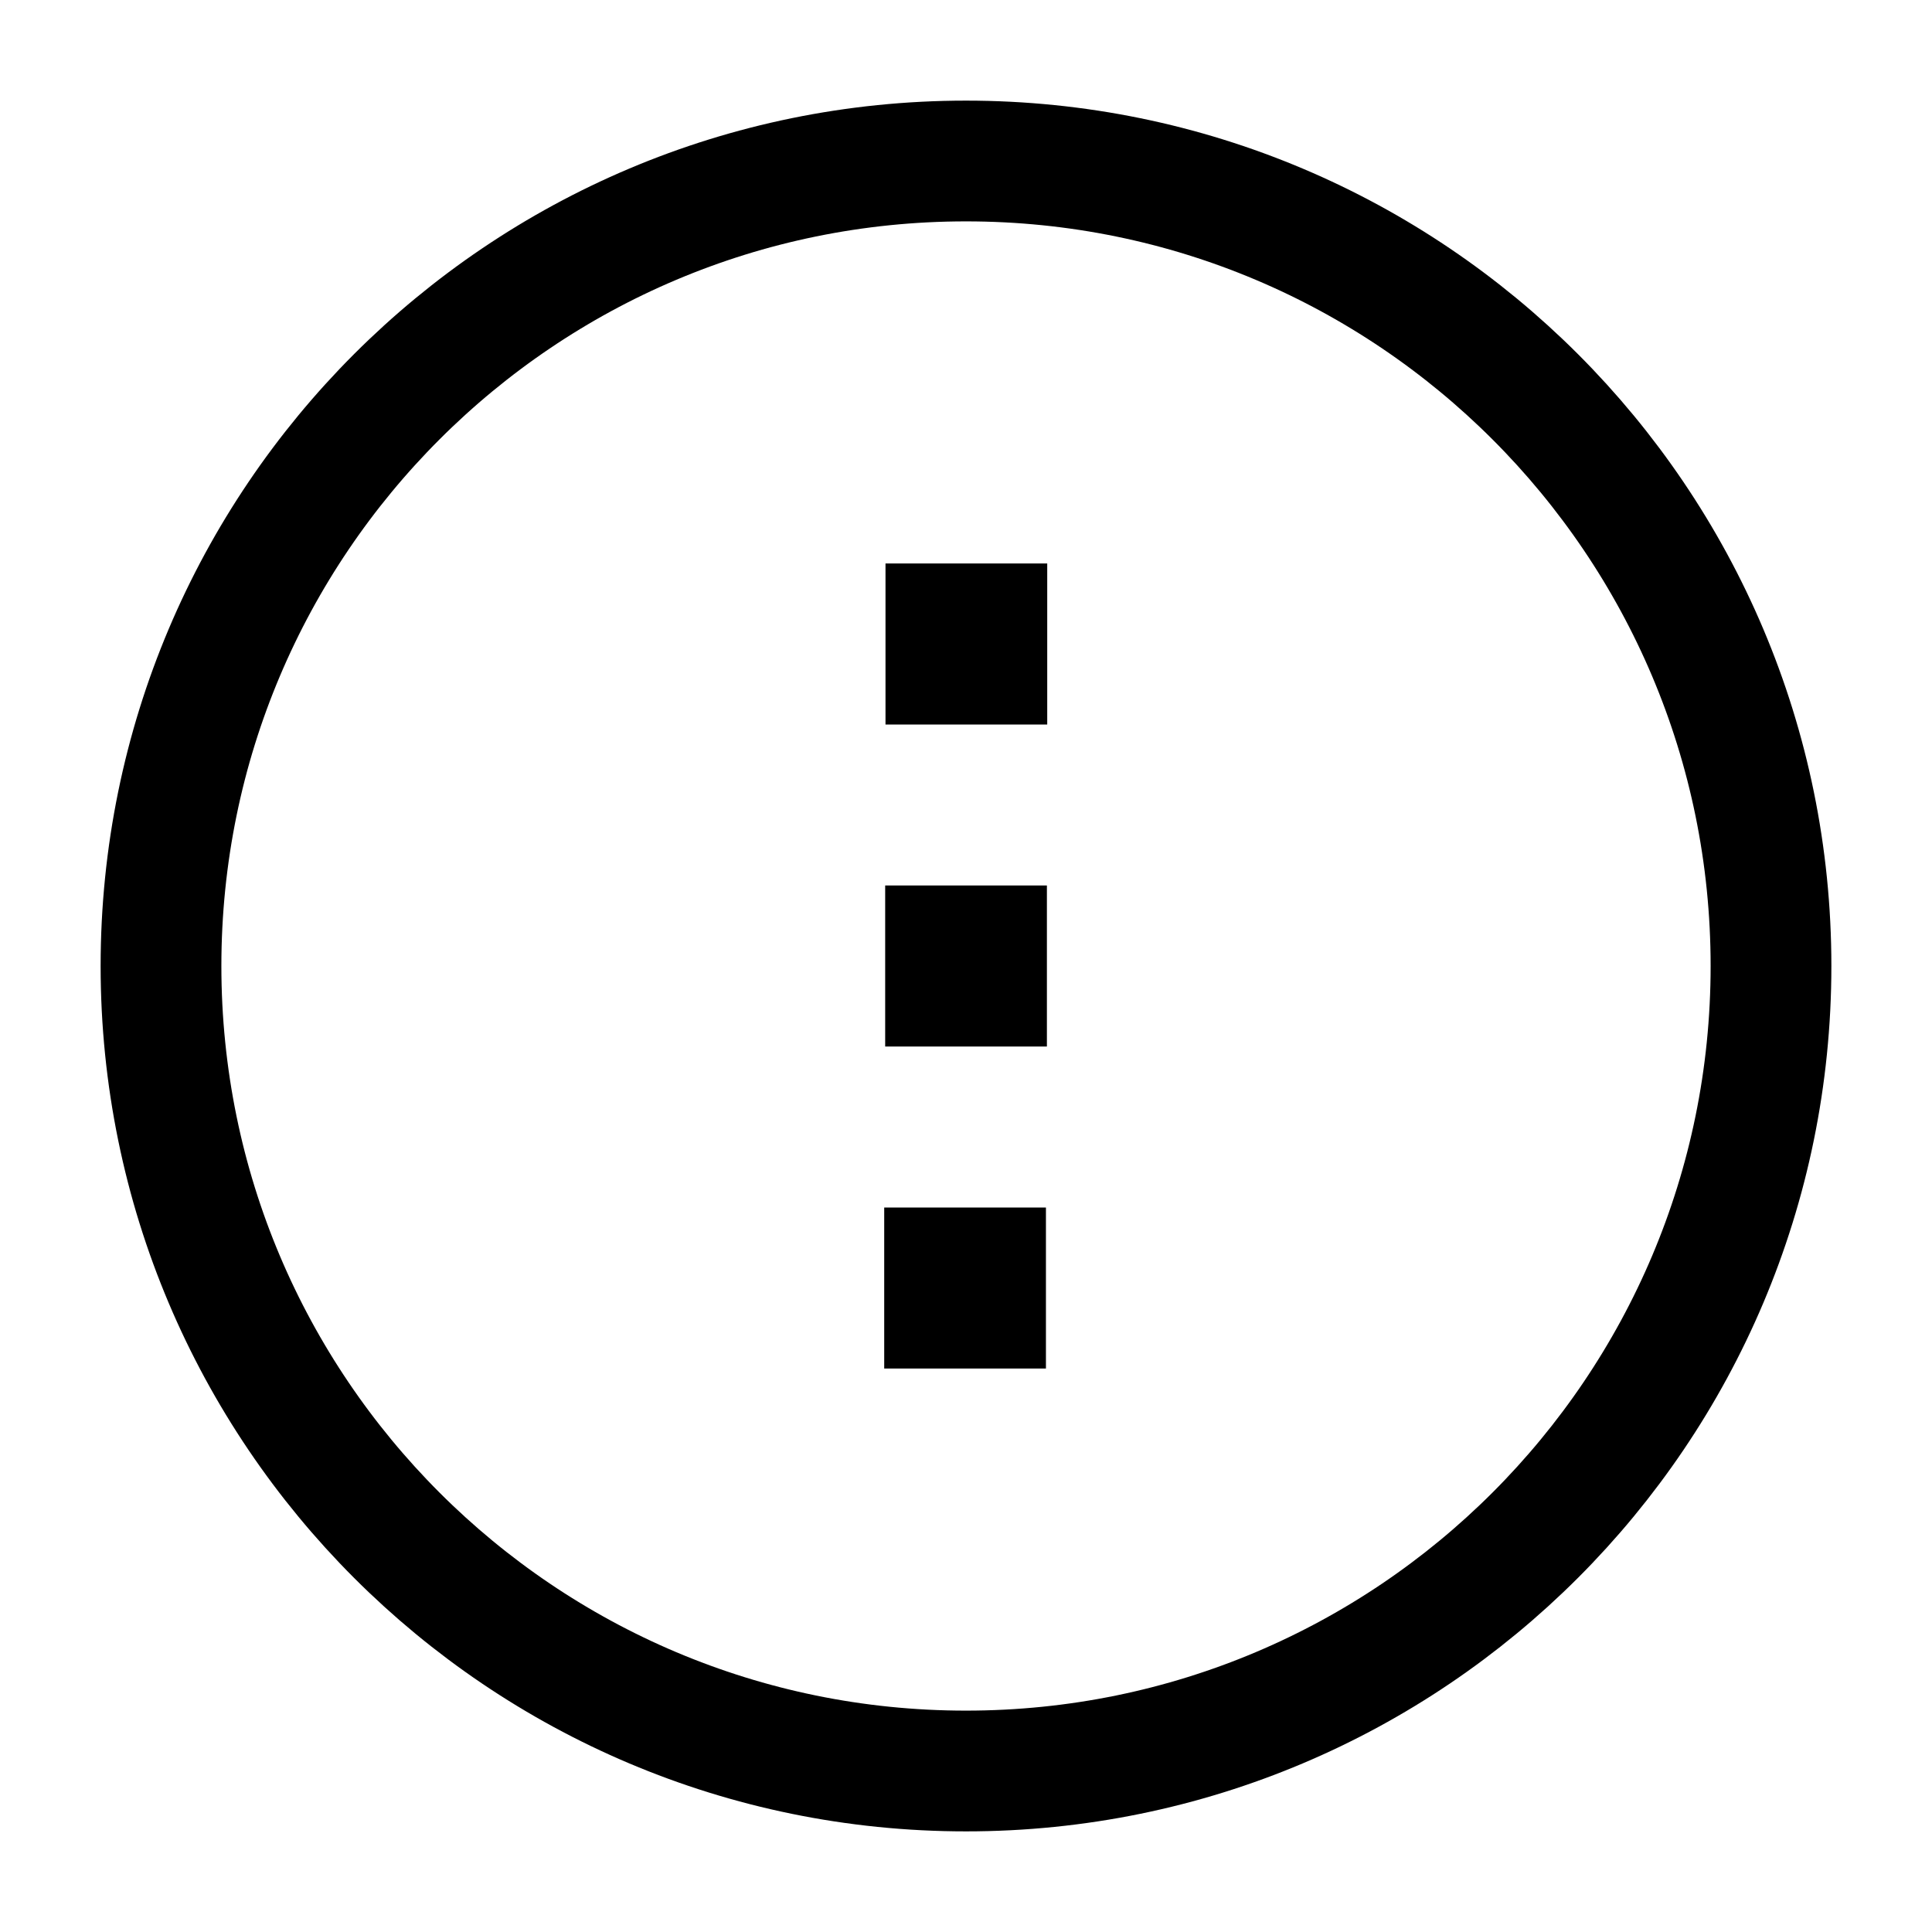 <svg width="24" height="24" viewBox="0 0 24 24" fill="none" xmlns="http://www.w3.org/2000/svg">
    <path d="M11.996 12H12.005" stroke="currentColor" stroke-width="2" stroke-linecap="square" stroke-linejoin="round"/>
    <path d="M11.984 16H11.993" stroke="currentColor" stroke-width="2" stroke-linecap="square" stroke-linejoin="round"/>
    <path d="M12 8H12.009" stroke="currentColor" stroke-width="2" stroke-linecap="square" stroke-linejoin="round"/>
    <path d="M22 12C22 6.477 17.523 2 12 2C6.477 2 2 6.477 2 12C2 17.523 6.477 22 12 22C17.523 22 22 17.523 22 12Z" stroke="currentColor" stroke-width="1.5"/>
</svg>
